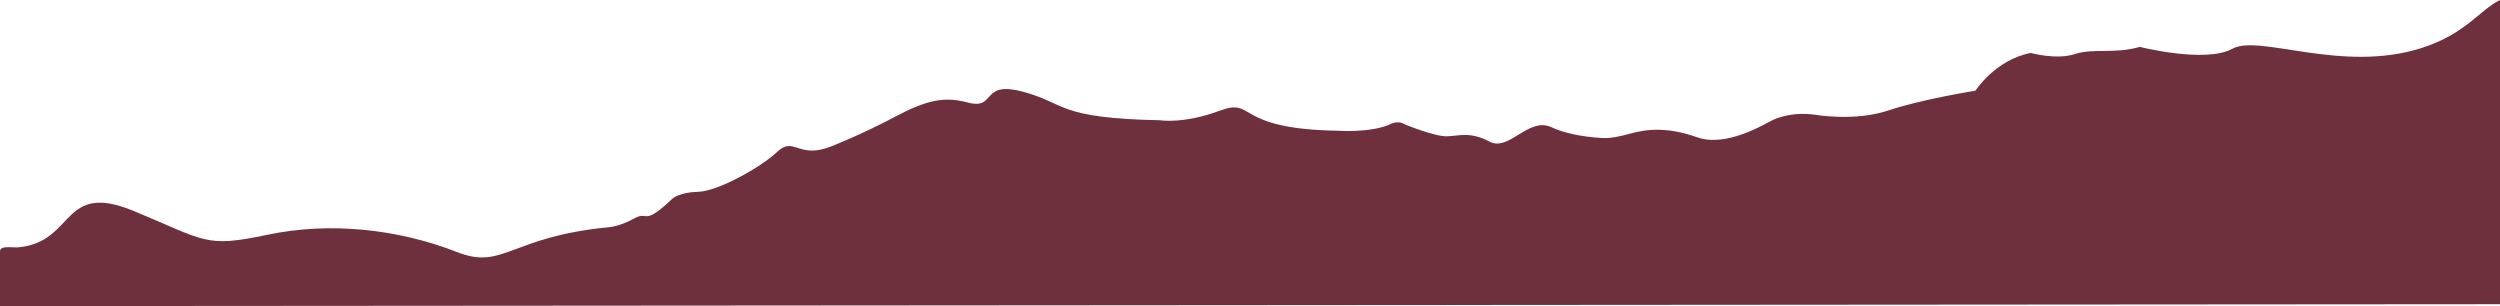 <?xml version="1.0" encoding="UTF-8" standalone="no"?>
<!-- Created with Inkscape (http://www.inkscape.org/) -->

<svg
   width="6423.904"
   height="786.49"
   viewBox="0 0 6423.904 786.49"
   version="1.1"
   id="svg1"
   xml:space="preserve"
   xmlns="http://www.w3.org/2000/svg"
   xmlns:svg="http://www.w3.org/2000/svg"><defs
     id="defs1" /><g
     id="g16"
     transform="translate(1291.952,-633.276)"><path
       style="display:inline;fill:#6e303c;fill-opacity:1;stroke:none;stroke-width:0.724;stroke-dasharray:none;stroke-opacity:1"
       d="m -1291.952,1419.766 v -140.629 c 0,-16.365 31.99,-8.581 49.298,-10.446 144.905,-15.616 108.178,-170.203 294.291,-93.294 186.112,76.91 182.529,95.162 342.87,61.287 160.341,-33.875 335.136,-15.536 489.484,44.851 117.087,45.809 136.166,-39.948 386.542,-64.192 0,0 28.066,-0.88 68.878,-23.563 35.024,-19.466 20.178,22.642 96.536,-50.11 0,0 17.732,-16.378 66.703,-17.587 48.971,-1.208 159.109,-61.617 202.671,-102.763 43.562,-41.146 53.411,20.234 139.075,-14.002 0,0 77.761,-30.417 162.732,-75.593 84.971,-45.176 129.044,-52.452 187.481,-37.048 75.938,20.017 30.131,-58.247 143.939,-27.187 110.143,30.059 85.635,67.513 350.566,72.815 0,0 60.055,10.033 153.095,-24.536 93.04,-34.568 34.009,47.685 305.764,51.478 0,0 79.573,5.7 130.221,-15.737 0,0 20.717,-12.43 38.739,-1.063 0,0 77.343,32.198 109.631,31.093 32.288,-1.105 58.994,-12.625 109.168,13.761 50.174,26.386 99.582,-64.554 158.716,-37.171 59.134,27.383 139.183,27.93 139.183,27.93 0,0 17.558,1.208 62.726,-11.296 45.168,-12.504 96.656,-17.375 172.796,9.346 76.14,26.72 174.281,-35.09 194.636,-44.63 0,0 43.356,-22.632 108.422,-13.308 0,0 102.173,17.818 188.168,-11.081 85.995,-28.899 223.596,-50.723 223.596,-50.723 0,0 51.363,-79.734 142.304,-97.063 0,0 65.416,18.523 113.308,2.856 47.892,-15.667 103.024,0.264 166.776,-18.399 0,0 168.998,42.821 238.128,4.687 69.13,-38.134 282.036,64.204 487.318,-2.255 112.708,-36.489 147.227,-96.692 200.143,-122.92 v 781.689 z"
       id="Layer2" /></g></svg>

